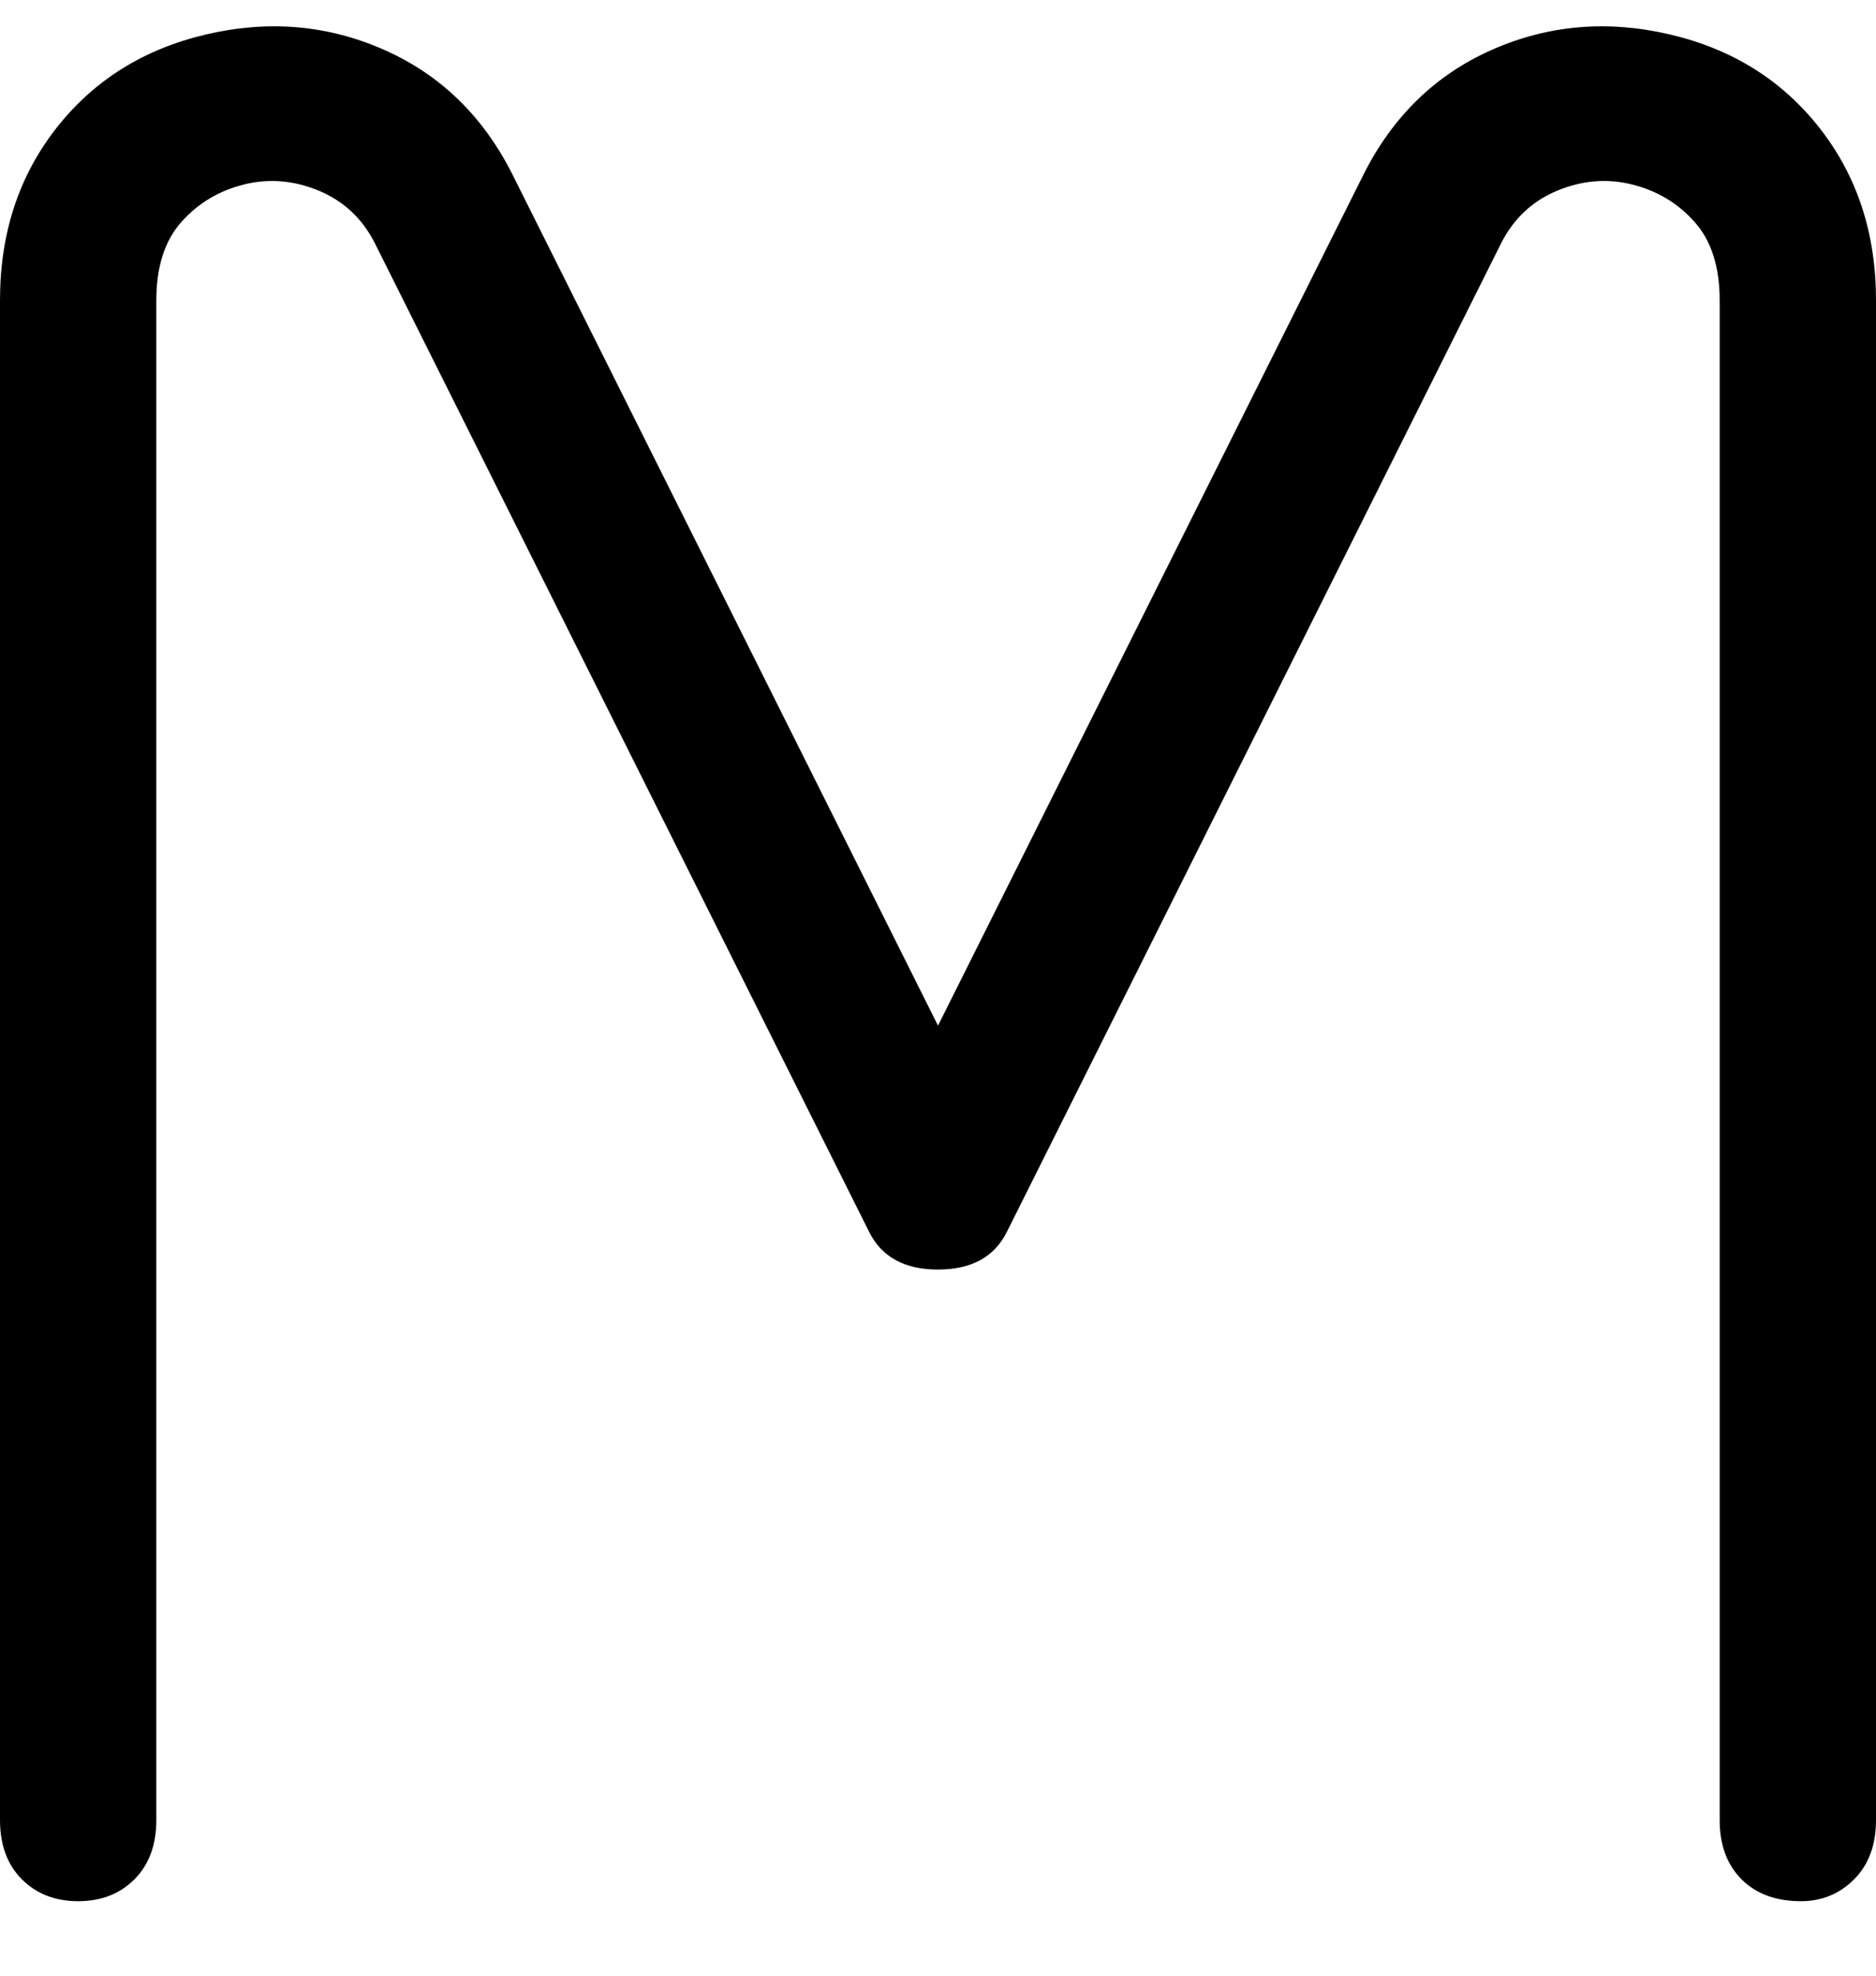 <svg viewBox="0 0 300 316" xmlns="http://www.w3.org/2000/svg"><path d="M288 304q-6 0-9.5-3.5T275 291V48q0-8-4-12.5t-10-6q-6-1.5-12 1t-9 8.5l-79 158q-3 6-11 6t-11-6L60 39q-3-6-9-8.5t-12-1q-6 1.5-10 6T25 48v243q0 6-3.5 9.5t-9 3.5q-5.5 0-9-3.5T0 291V48q0-16 9-27.5t24-15Q48 2 61.5 8T82 28l68 136 68-136q7-14 20.5-20T267 5.5q15 3.5 24 15t9 27.5v243q0 6-3.5 9.5T288 304z"/></svg>